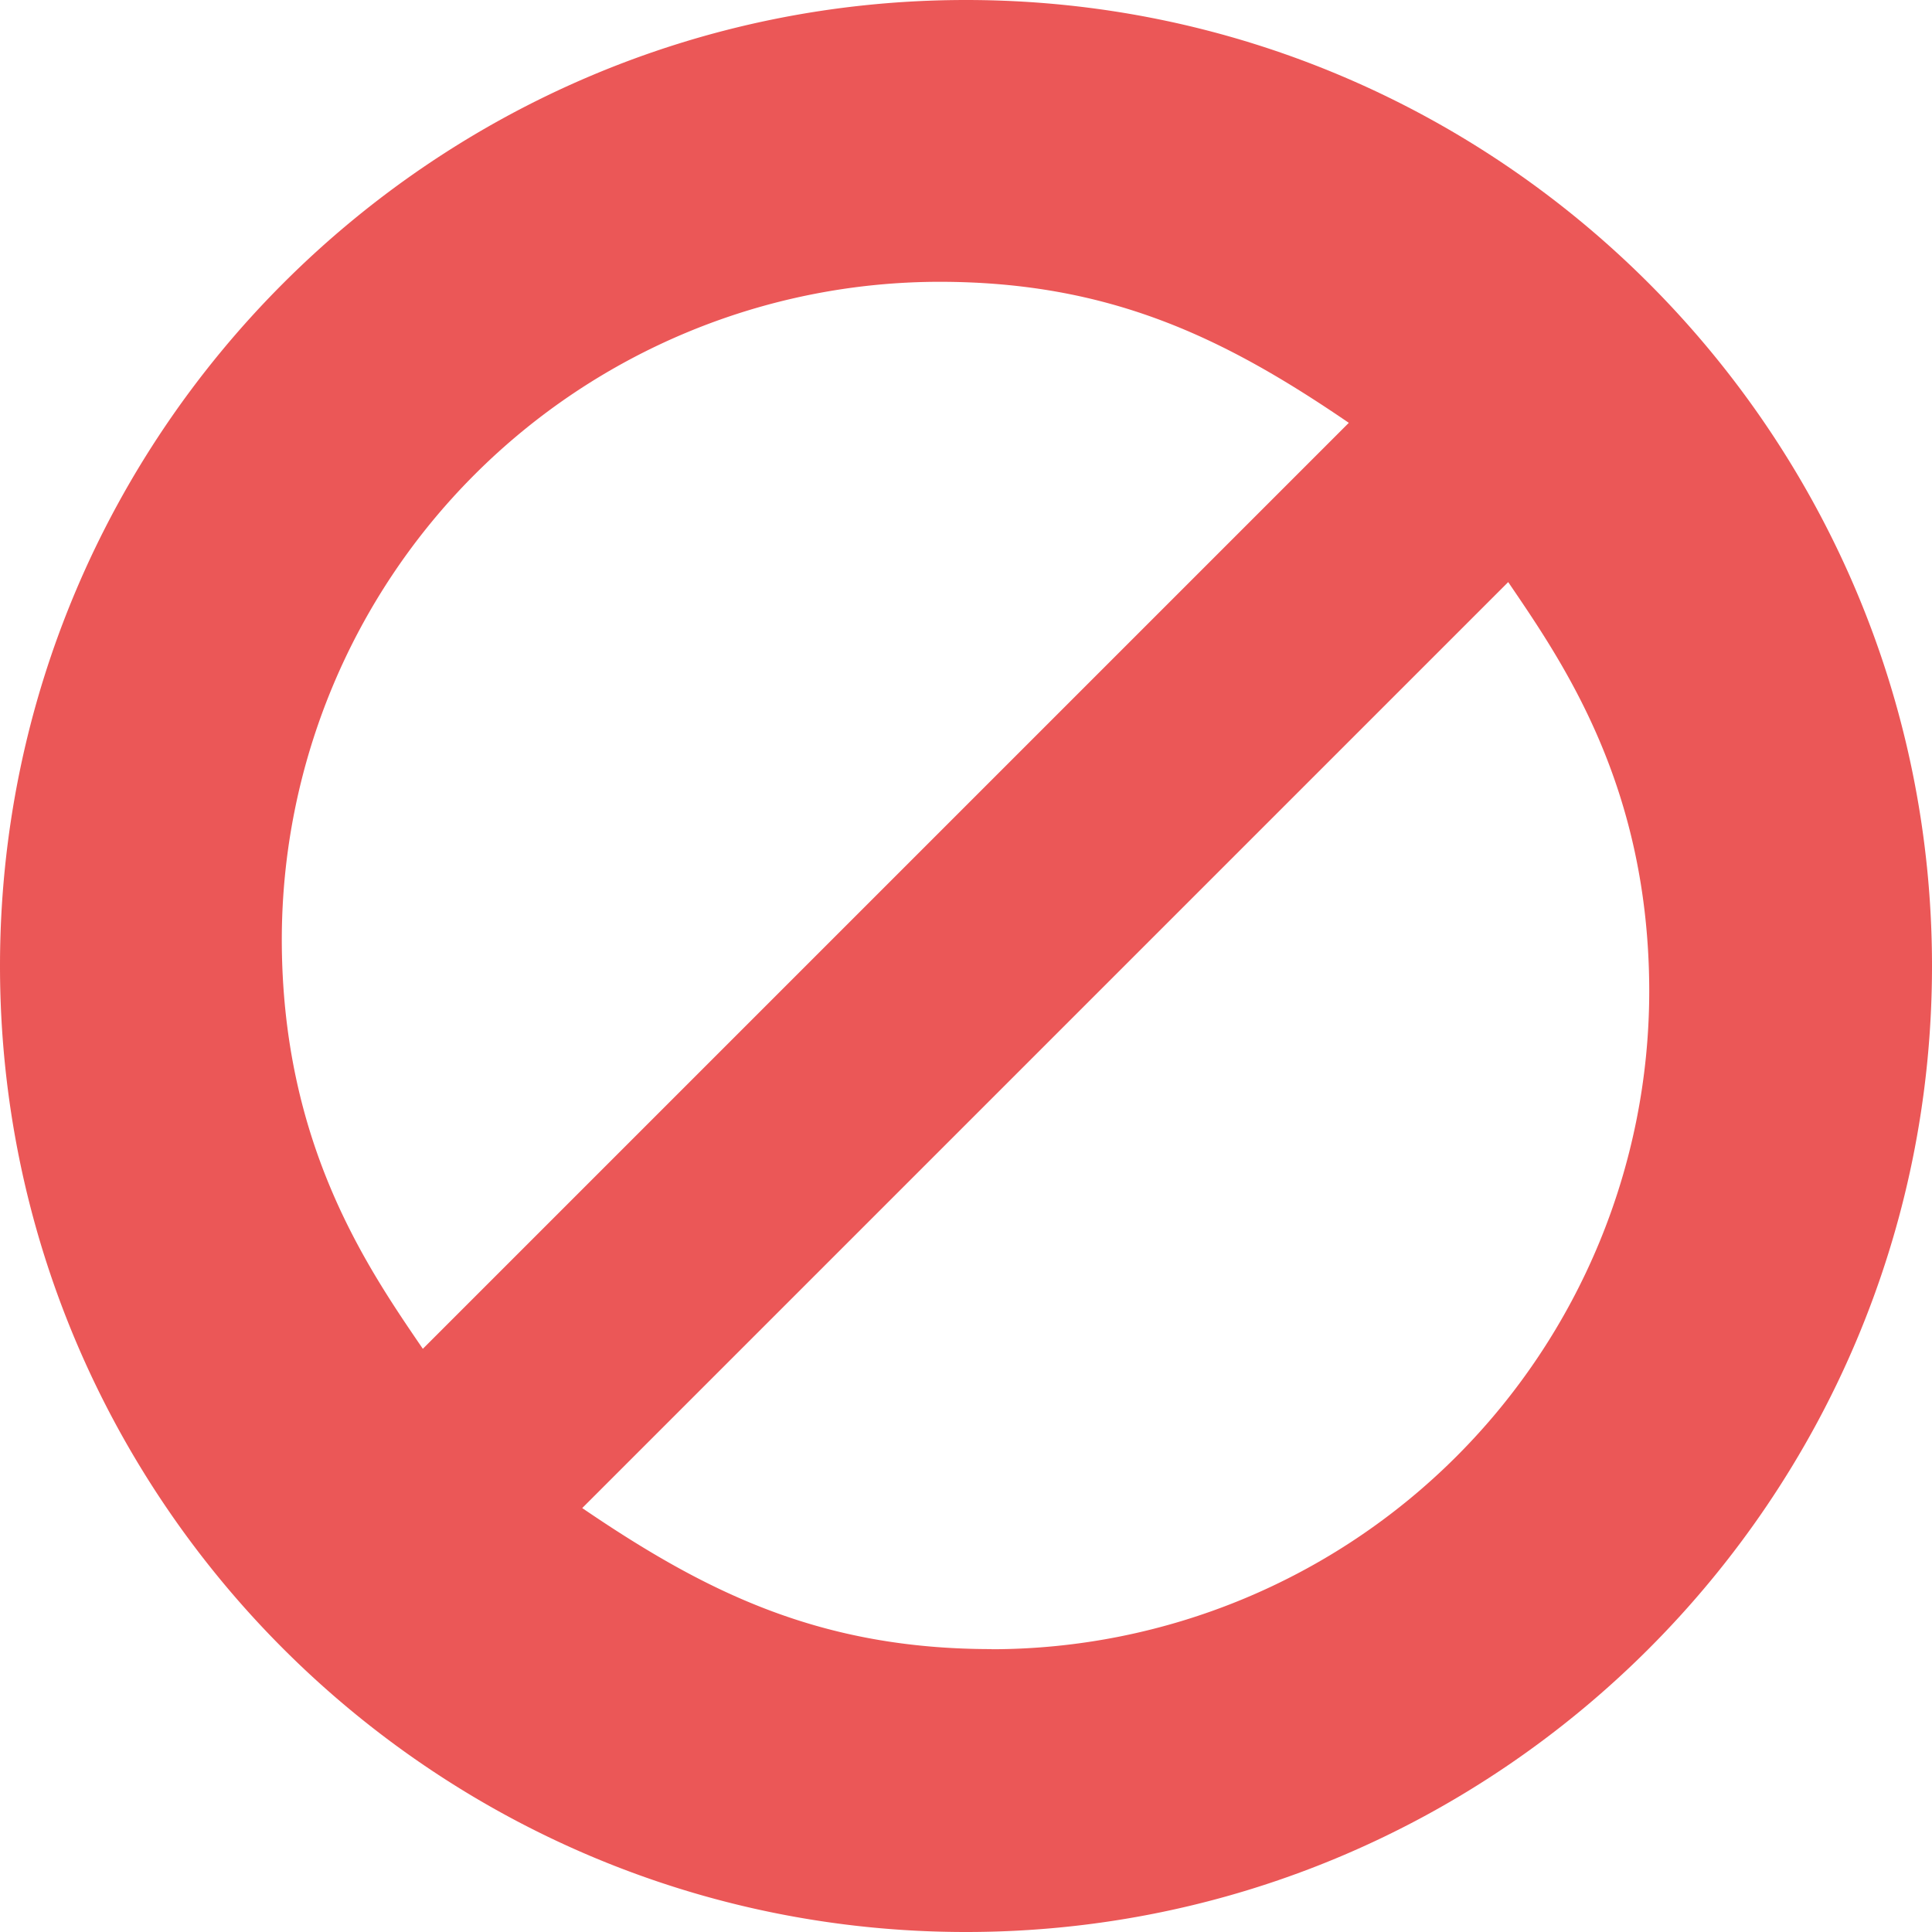 <svg width='14' height='14' viewBox='0 0 14 14' fill='none' xmlns='http://www.w3.org/2000/svg'><path d='M7 0C3.14 0 0 3.14 0 7s3.14 7 7 7 7-3.14 7-7-3.14-7-7-7zm.187 11.95c-1.241 0-2.068-.409-2.968-1.022l6.71-6.71c.396.583 1.022 1.479 1.022 2.969a4.77 4.77 0 0 1-4.764 4.764zm-.381-9.908c1.238 0 2.068.407 2.968 1.022l-6.71 6.71c-.398-.584-1.022-1.48-1.022-2.969a4.77 4.77 0 0 1 4.764-4.763z' fill='#EB5757'/></svg>